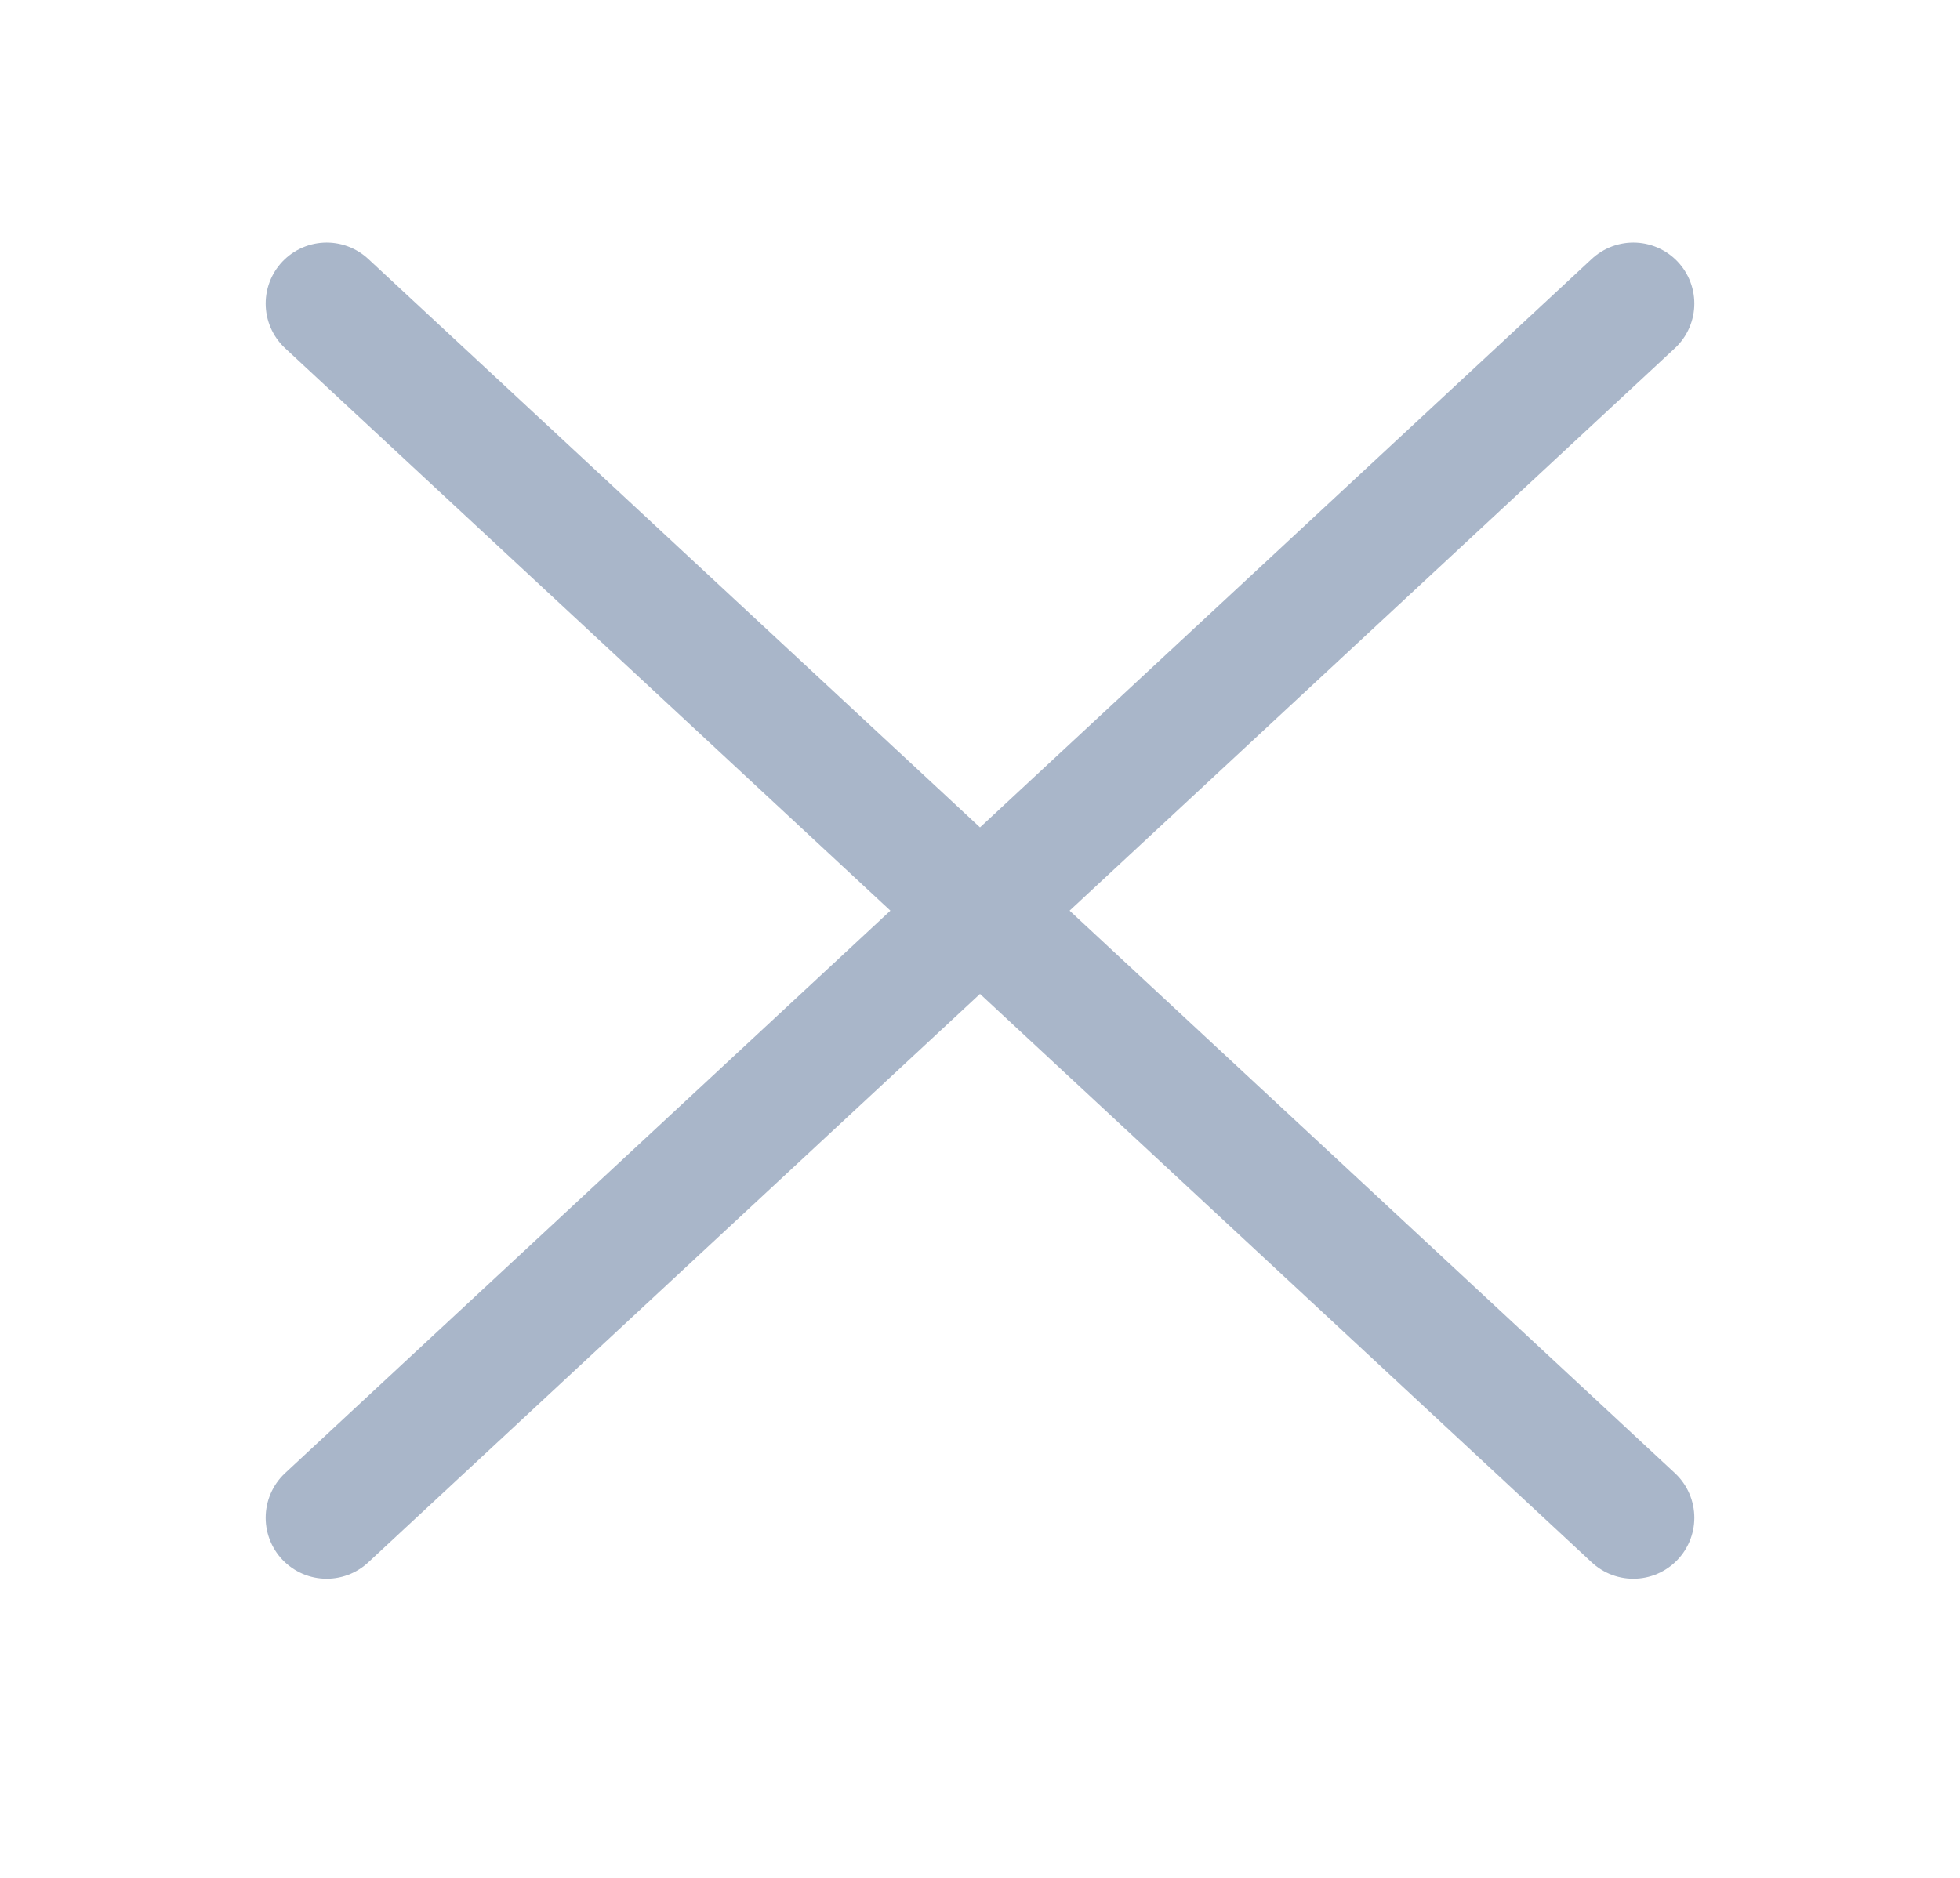 <svg width="24" height="23" viewBox="0 0 24 23" fill="none" xmlns="http://www.w3.org/2000/svg">
<path d="M20 3.718L4 18.589M4 3.718L20 18.589" stroke="#A9B6C9" stroke-width="1.494" stroke-linecap="round" stroke-linejoin="round"/>
</svg>
